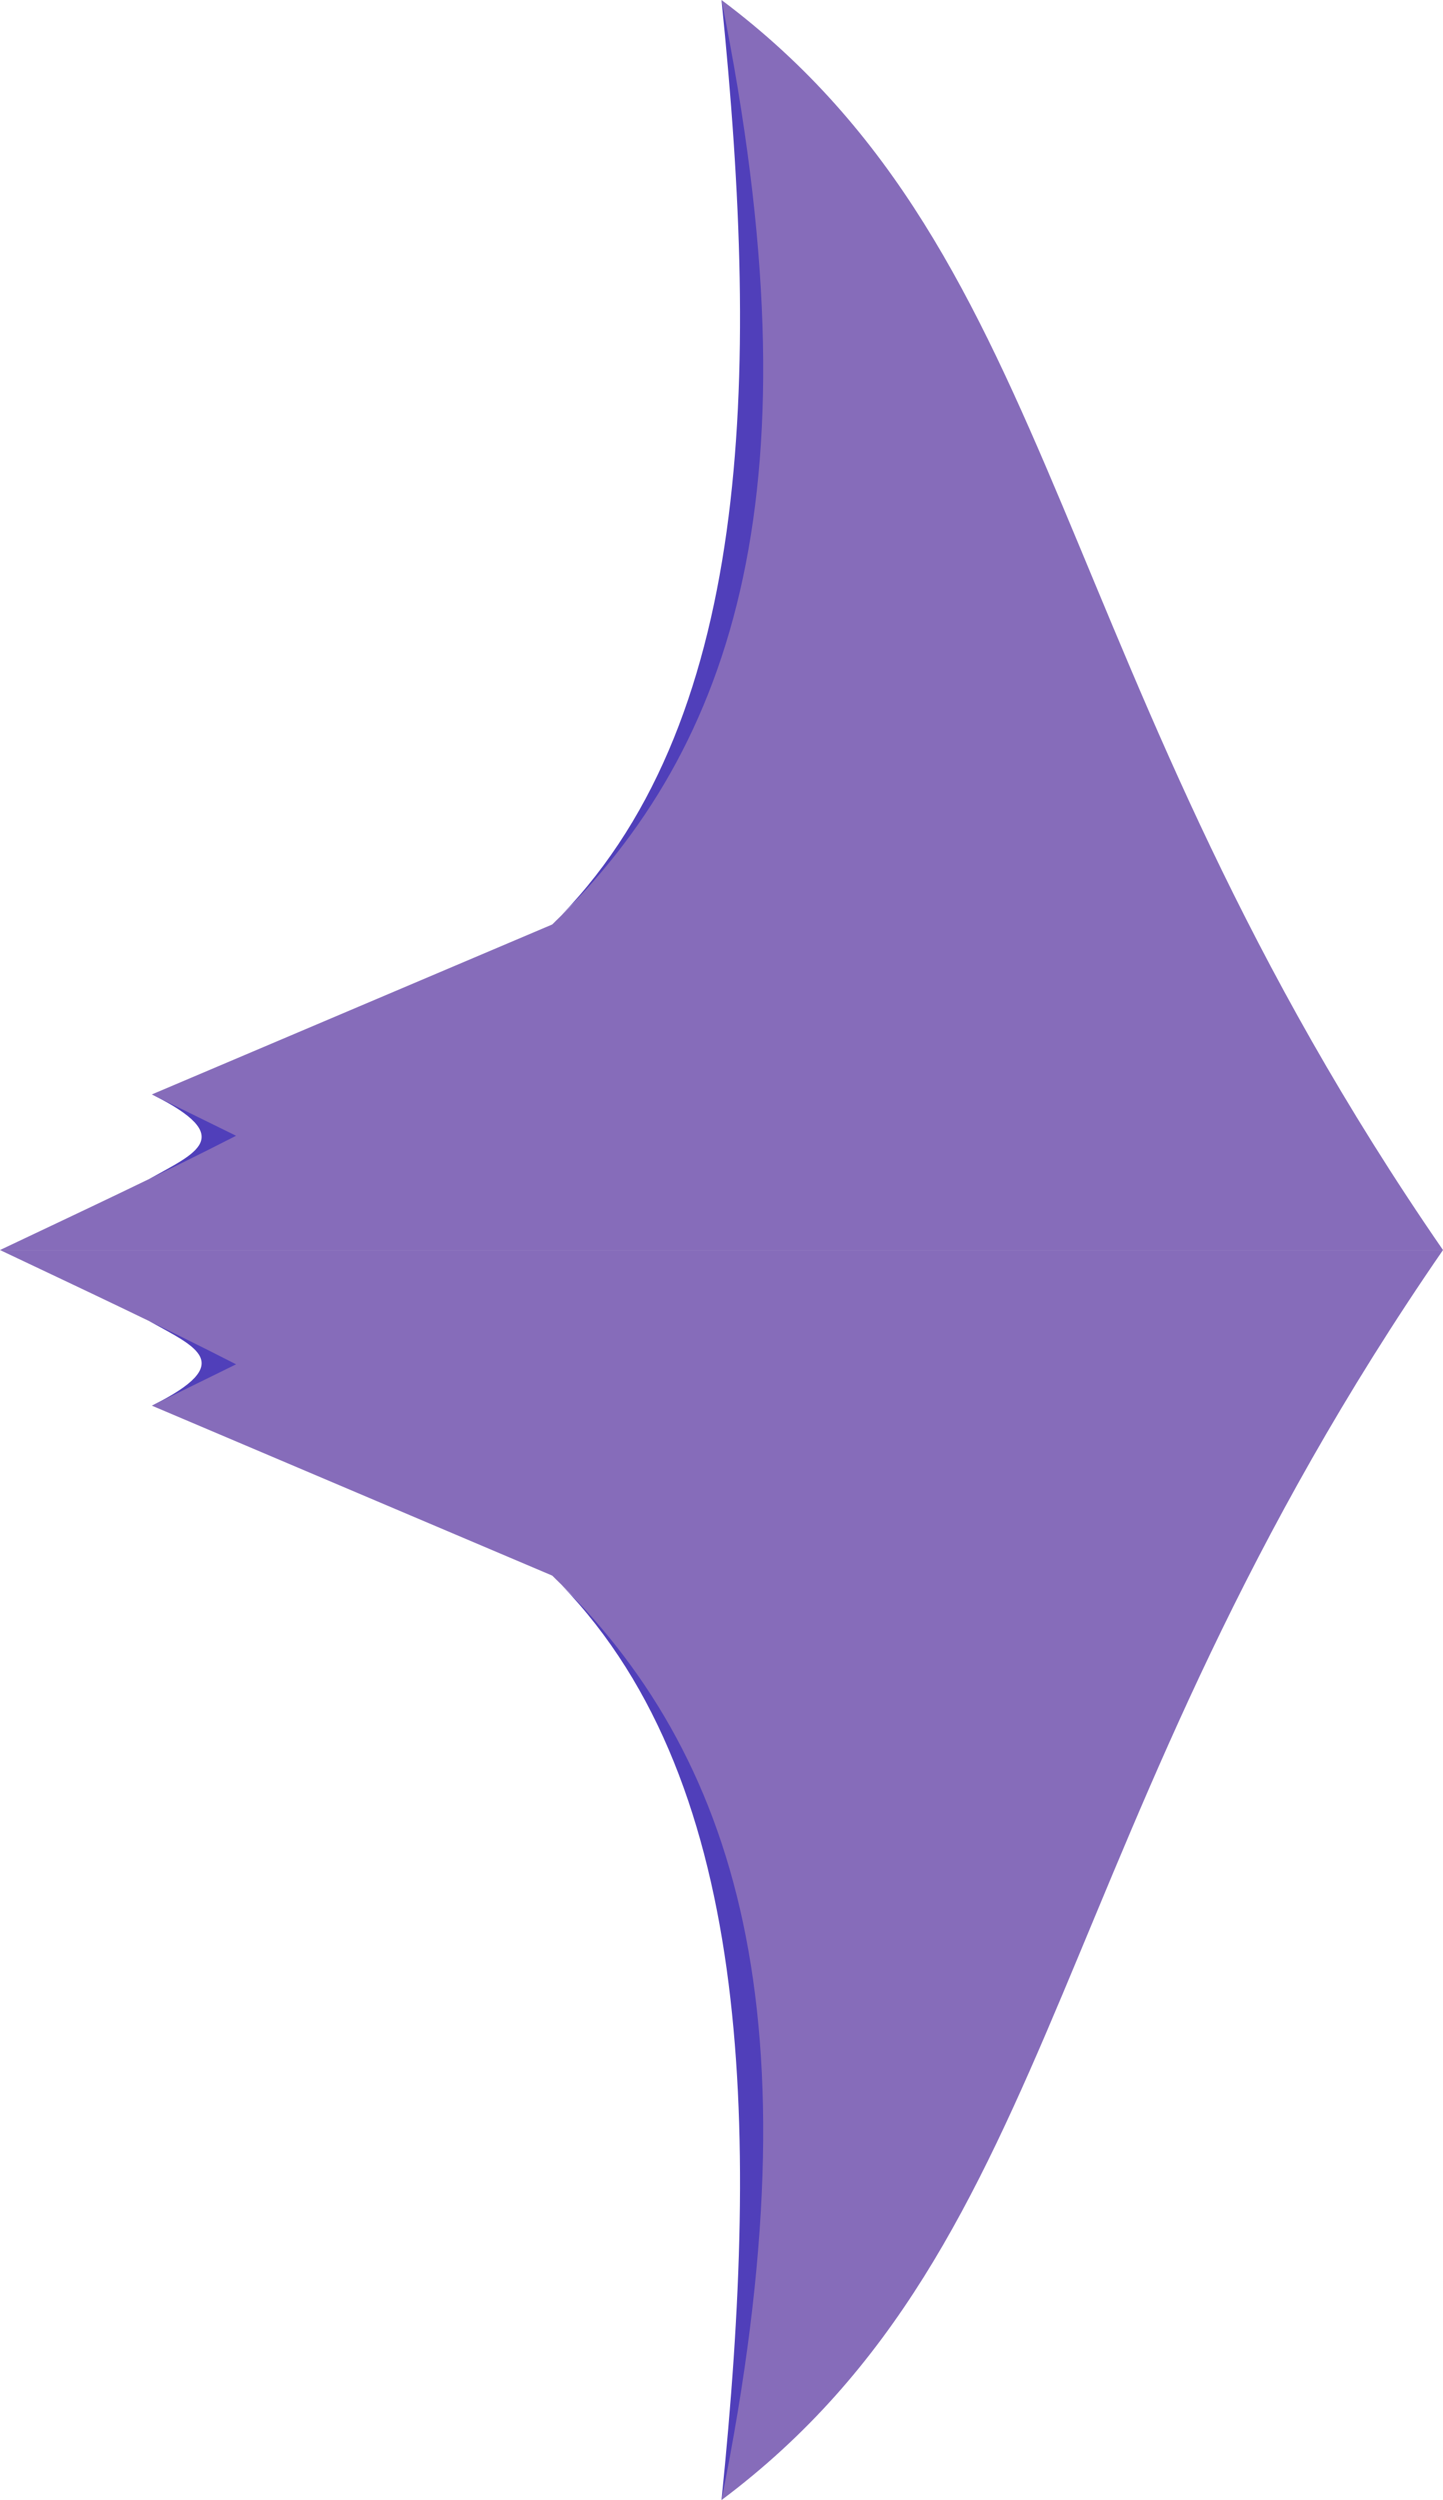 <?xml version="1.0" encoding="UTF-8" standalone="no"?>
<!-- Created with Inkscape (http://www.inkscape.org/) -->

<svg
   width="526.097"
   height="911.23"
   viewBox="0 0 139.197 241.096"
   version="1.1"
   id="svg8"
   inkscape:version="1.3.2 (091e20ef0f, 2023-11-25, custom)"
   sodipodi:docname="astra.svg"
   xmlns:inkscape="http://www.inkscape.org/namespaces/inkscape"
   xmlns:sodipodi="http://sodipodi.sourceforge.net/DTD/sodipodi-0.dtd"
   xmlns="http://www.w3.org/2000/svg"
   xmlns:svg="http://www.w3.org/2000/svg"
   xmlns:rdf="http://www.w3.org/1999/02/22-rdf-syntax-ns#"
   xmlns:cc="http://creativecommons.org/ns#"
   xmlns:dc="http://purl.org/dc/elements/1.1/">
  <defs
     id="defs2" />
  <sodipodi:namedview
     id="base"
     pagecolor="#2f2f2f"
     bordercolor="#666666"
     borderopacity="1.0"
     inkscape:pageopacity="0"
     inkscape:pageshadow="2"
     inkscape:zoom="0.5"
     inkscape:cx="171"
     inkscape:cy="444"
     inkscape:document-units="mm"
     inkscape:current-layer="layer1"
     showgrid="false"
     units="px"
     showguides="true"
     inkscape:window-width="1920"
     inkscape:window-height="1060"
     inkscape:window-x="1920"
     inkscape:window-y="20"
     inkscape:window-maximized="1"
     inkscape:showpageshadow="0"
     inkscape:pagecheckerboard="0"
     inkscape:deskcolor="#505050">
    <inkscape:grid
       type="xygrid"
       id="grid838"
       originx="-170.643"
       originy="-22.327"
       spacingy="1"
       spacingx="1"
       units="px"
       visible="false" />
  </sodipodi:namedview>
  <g
     inkscape:label="Layer 1"
     inkscape:groupmode="layer"
     id="layer1"
     transform="translate(-170.643,-33.577)">
    <path
       style="fill:#503fba;fill-opacity:1;stroke:none;stroke-width:0.265px;stroke-linecap:butt;stroke-linejoin:miter;stroke-opacity:1"
       d="m 223.914,185.521 c 19.318,18.996 20.089,52.323 16.327,89.153 l 19.315,-53.212 z"
       id="path817"
       inkscape:connector-curvature="0"
       sodipodi:nodetypes="cccc" />
    <path
       style="fill:#503fba;fill-opacity:1;stroke:none;stroke-width:0.265px;stroke-linecap:butt;stroke-linejoin:miter;stroke-opacity:1"
       d="m 185.295,169.133 c 8.317,-4.131 4.209,-5.643 -0.265,-8.161 l 10.165,4.266 z"
       id="path819"
       inkscape:connector-curvature="0"
       sodipodi:nodetypes="cccc" />
    <path
       style="fill:#866cba;fill-opacity:1;fill-rule:nonzero;stroke:none;stroke-width:0.507;stroke-linecap:butt;stroke-linejoin:miter;stroke-miterlimit:56.2;stroke-dasharray:none;stroke-opacity:1;paint-order:normal"
       d="m 170.643,154.125 c 7.977,3.783 15.62,7.352 22.771,11.02 l -8.119,3.988 38.618,16.388 c 17.807,17.207 25.807,42.233 16.327,89.153 33.29,-24.916 31.202,-64.891 69.599,-120.548 z"
       id="path840-2"
       inkscape:connector-curvature="0" />
    <path
       style="fill:#503fba;fill-opacity:1;stroke:none;stroke-width:0.265px;stroke-linecap:butt;stroke-linejoin:miter;stroke-opacity:1"
       d="m 223.914,122.729 c 19.318,-18.996 20.089,-52.323 16.327,-89.153 l 19.315,53.212 z"
       id="path817-3"
       inkscape:connector-curvature="0"
       sodipodi:nodetypes="cccc" />
    <path
       style="fill:#503fba;fill-opacity:1;stroke:none;stroke-width:0.265px;stroke-linecap:butt;stroke-linejoin:miter;stroke-opacity:1"
       d="m 185.295,139.117 c 8.317,4.131 4.209,5.643 -0.265,8.161 l 10.165,-4.266 z"
       id="path819-6"
       inkscape:connector-curvature="0"
       sodipodi:nodetypes="cccc" />
    <path
       style="fill:#866cba;fill-opacity:1;fill-rule:nonzero;stroke:none;stroke-width:0.507;stroke-linecap:butt;stroke-linejoin:miter;stroke-miterlimit:56.2;stroke-dasharray:none;stroke-opacity:1;paint-order:normal"
       d="m 170.643,154.125 c 7.977,-3.783 15.62,-7.352 22.771,-11.02 l -8.119,-3.988 38.618,-16.388 c 17.807,-17.207 25.807,-42.233 16.327,-89.153 33.29,24.916 31.202,64.891 69.599,120.548 z"
       id="path840-2-7"
       inkscape:connector-curvature="0" />
  </g>
</svg>
